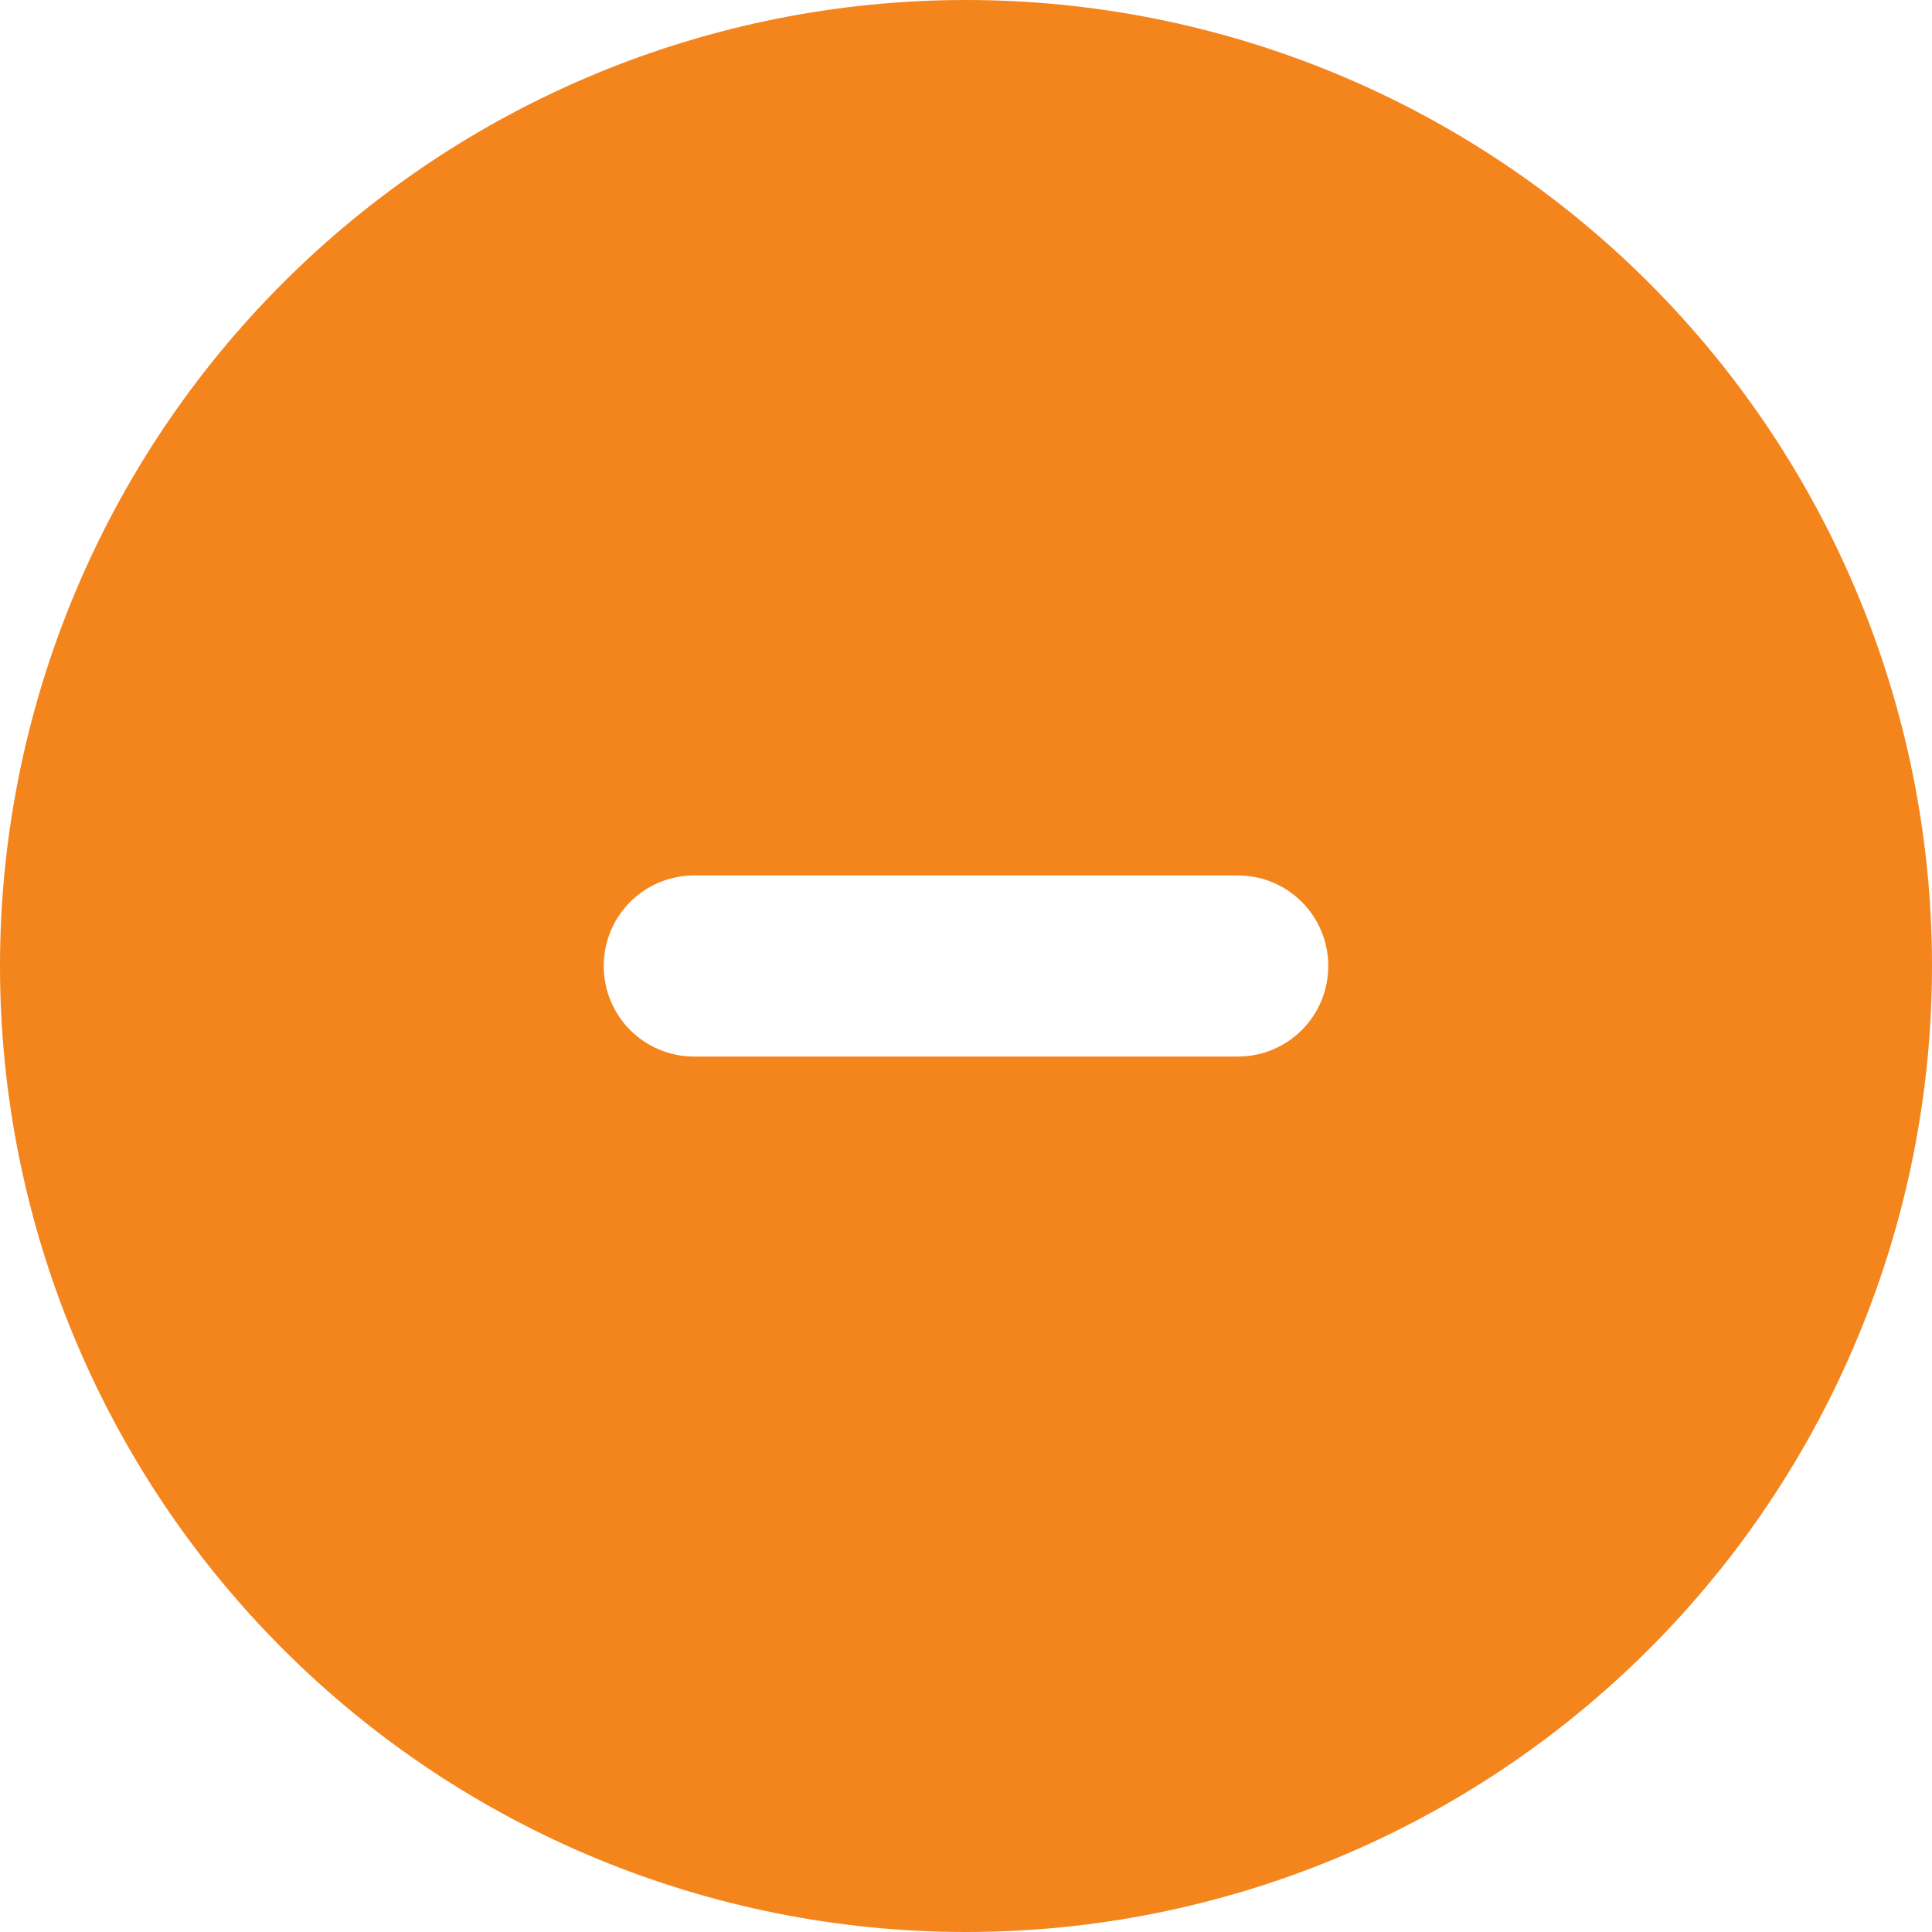 <svg width="20" height="20" viewBox="0 0 512 512" fill="none" xmlns="http://www.w3.org/2000/svg">
<path d="M256 512C323.895 512 389.01 485.029 437.019 437.019C485.029 389.01 512 323.895 512 256C512 188.105 485.029 122.99 437.019 74.981C389.01 26.971 323.895 0 256 0C188.105 0 122.99 26.971 74.981 74.981C26.971 122.99 0 188.105 0 256C0 323.895 26.971 389.01 74.981 437.019C122.99 485.029 188.105 512 256 512ZM184 232H328C341.3 232 352 242.7 352 256C352 269.3 341.3 280 328 280H184C170.7 280 160 269.3 160 256C160 242.7 170.7 232 184 232Z" fill="#F4851D"/>
</svg>
